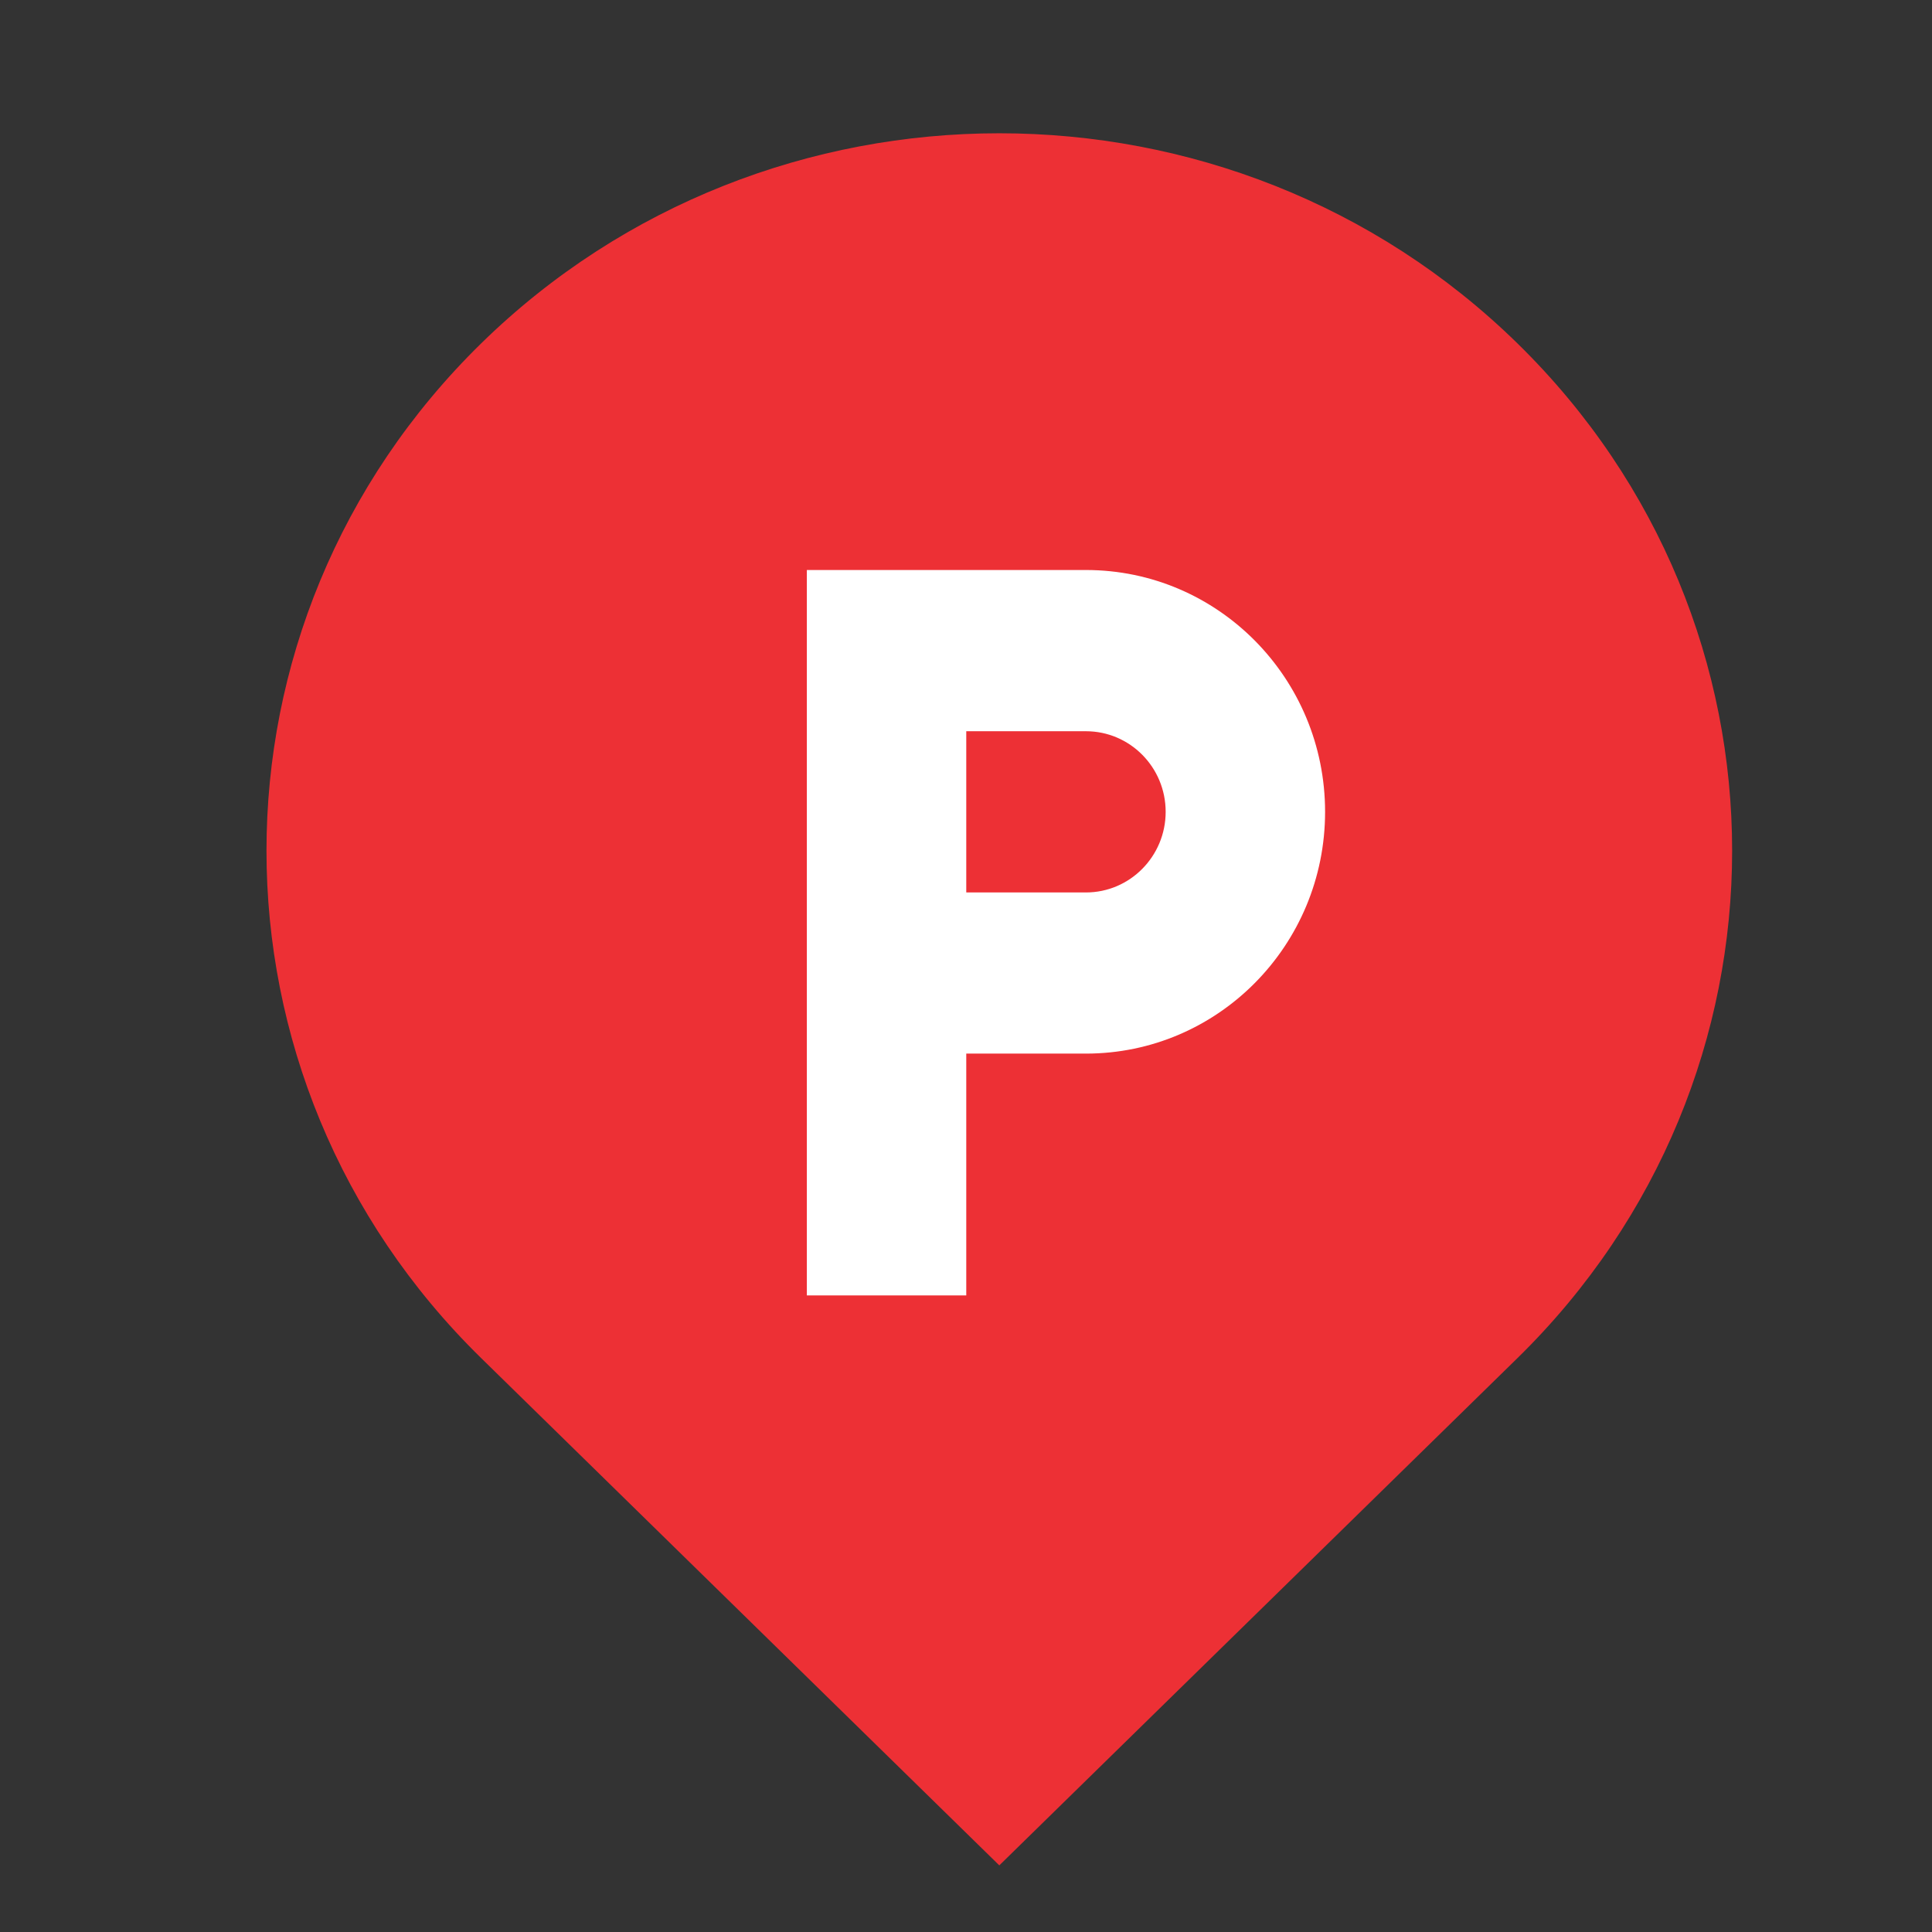 <svg xmlns="http://www.w3.org/2000/svg" width="29" height="29" viewBox="0 0 29 29">
    <rect x="0" y="0" width="29" height="29" fill="#333333" stroke="none"/>
    <g fill="none" fillRule="evenodd">
        <g>
            <g transform="translate(-313 -335) translate(313 335)">
                <path d="M0 0L29 0 29 29 0 29z"/>
                <circle cx="15" cy="13" r="3" fill="#ED3035"/>
                <path fill="#ED3035" fillRule="nonzero" d="M22.778 20.385L15 28l-7.778-7.615c-4.296-4.206-4.296-11.025 0-15.23 4.296-4.206 11.26-4.206 15.556 0 4.296 4.205 4.296 11.024 0 15.23zM15 15.163c1.35 0 2.444-1.072 2.444-2.394 0-1.321-1.094-2.393-2.444-2.393-1.35 0-2.444 1.072-2.444 2.393 0 1.322 1.094 2.394 2.444 2.394z"/>
                <g>
                    <path d="M0 0L14 0 14 14 0 14z" transform="translate(9 7)"/>
                    <path fill="#FFF" fillRule="nonzero" d="M3.111 1.556H7.3c1.983 0 3.59 1.625 3.59 3.63 0 2.004-1.607 3.629-3.59 3.629H5.504v3.63H3.111V1.554zm2.393 2.42v2.42H7.3c.661 0 1.197-.543 1.197-1.21 0-.669-.536-1.21-1.197-1.21H5.504z" transform="translate(9 7)"/>
                </g>
            </g>
        </g>
    </g>
</svg>
